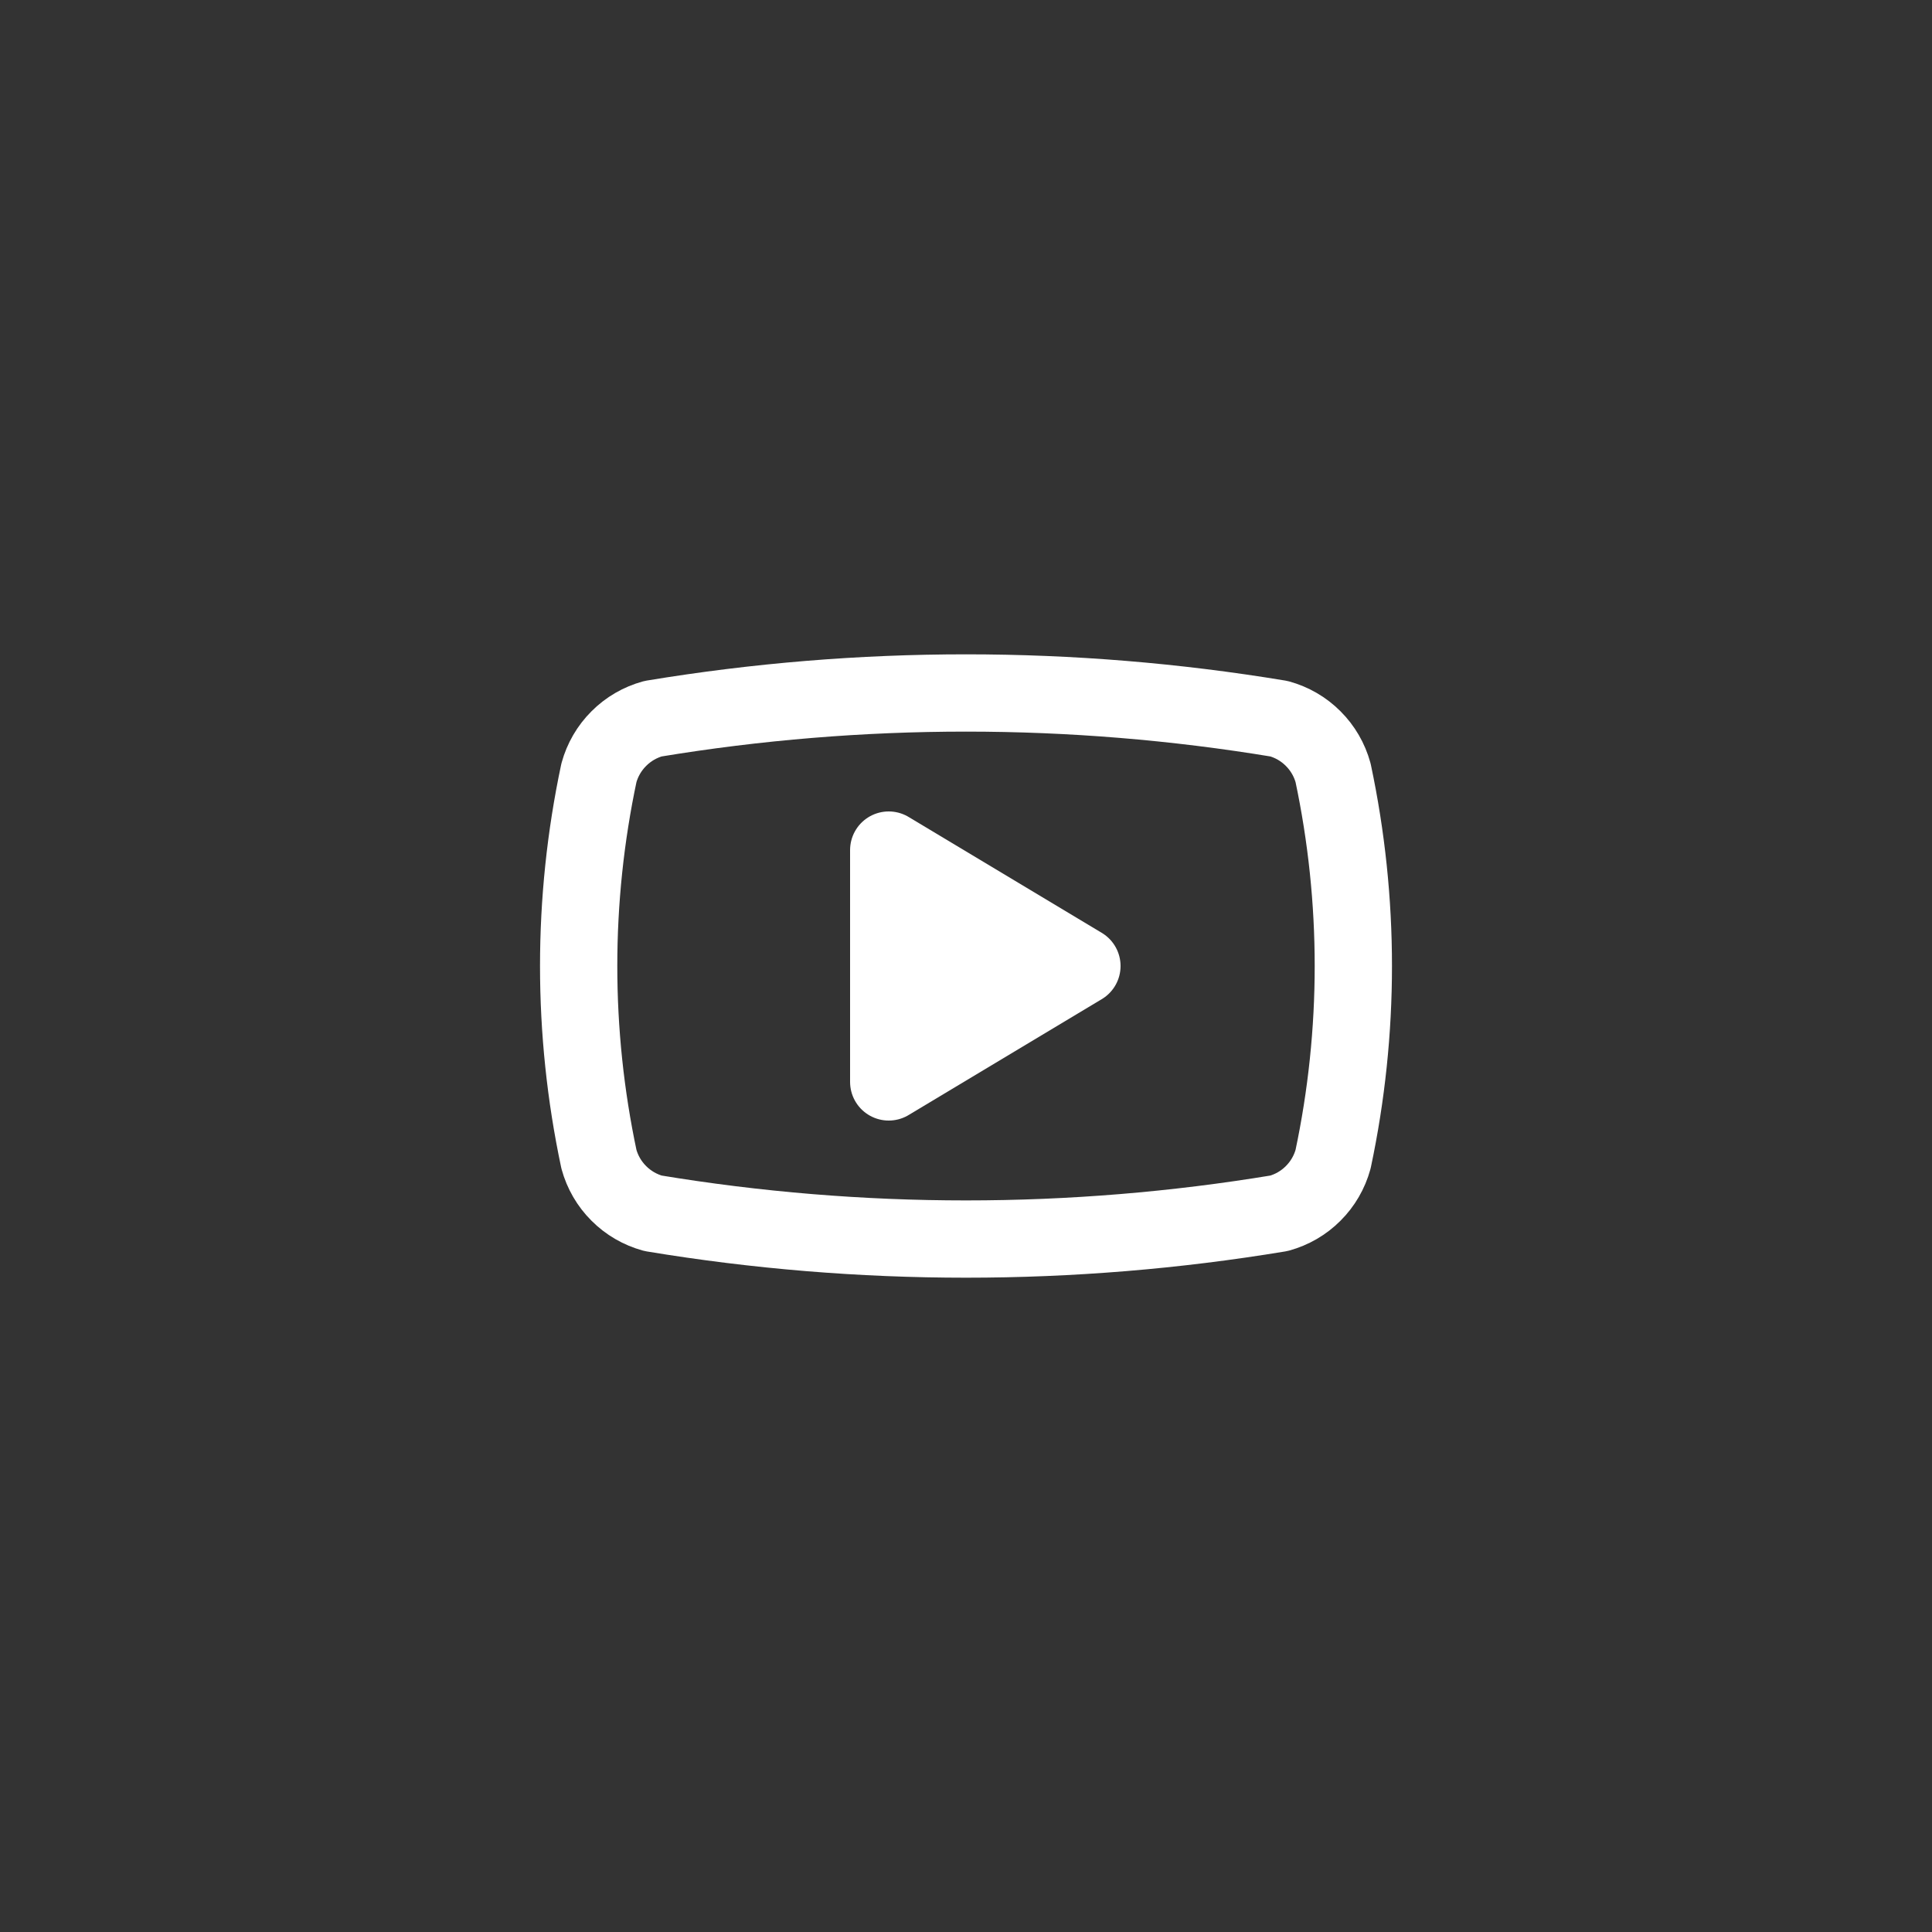 <svg width="50" height="50" viewBox="0 0 50 50" fill="none" xmlns="http://www.w3.org/2000/svg">
    <rect x="0" y="0" width="50" height="50" fill="#333333" stroke="none"/>
    <path d="M15.5 30C14.801 26.703 14.801 23.297 15.5 20C15.592 19.665 15.769 19.36 16.015 19.115C16.26 18.869 16.565 18.692 16.9 18.6C22.264 17.712 27.737 17.712 33.1 18.6C33.435 18.692 33.74 18.869 33.985 19.115C34.231 19.36 34.408 19.665 34.5 20C35.199 23.297 35.199 26.703 34.5 30C34.408 30.335 34.231 30.64 33.985 30.885C33.74 31.131 33.435 31.308 33.1 31.4C27.737 32.289 22.263 32.289 16.9 31.4C16.565 31.308 16.26 31.131 16.015 30.885C15.769 30.64 15.592 30.335 15.5 30Z" stroke="white" stroke-width="2" stroke-linecap="round" stroke-linejoin="round" />
    <path d="M23 28L28 25L23 22V28Z" fill="white" stroke="white" stroke-width="2" stroke-linecap="round" stroke-linejoin="round" />
</svg>


